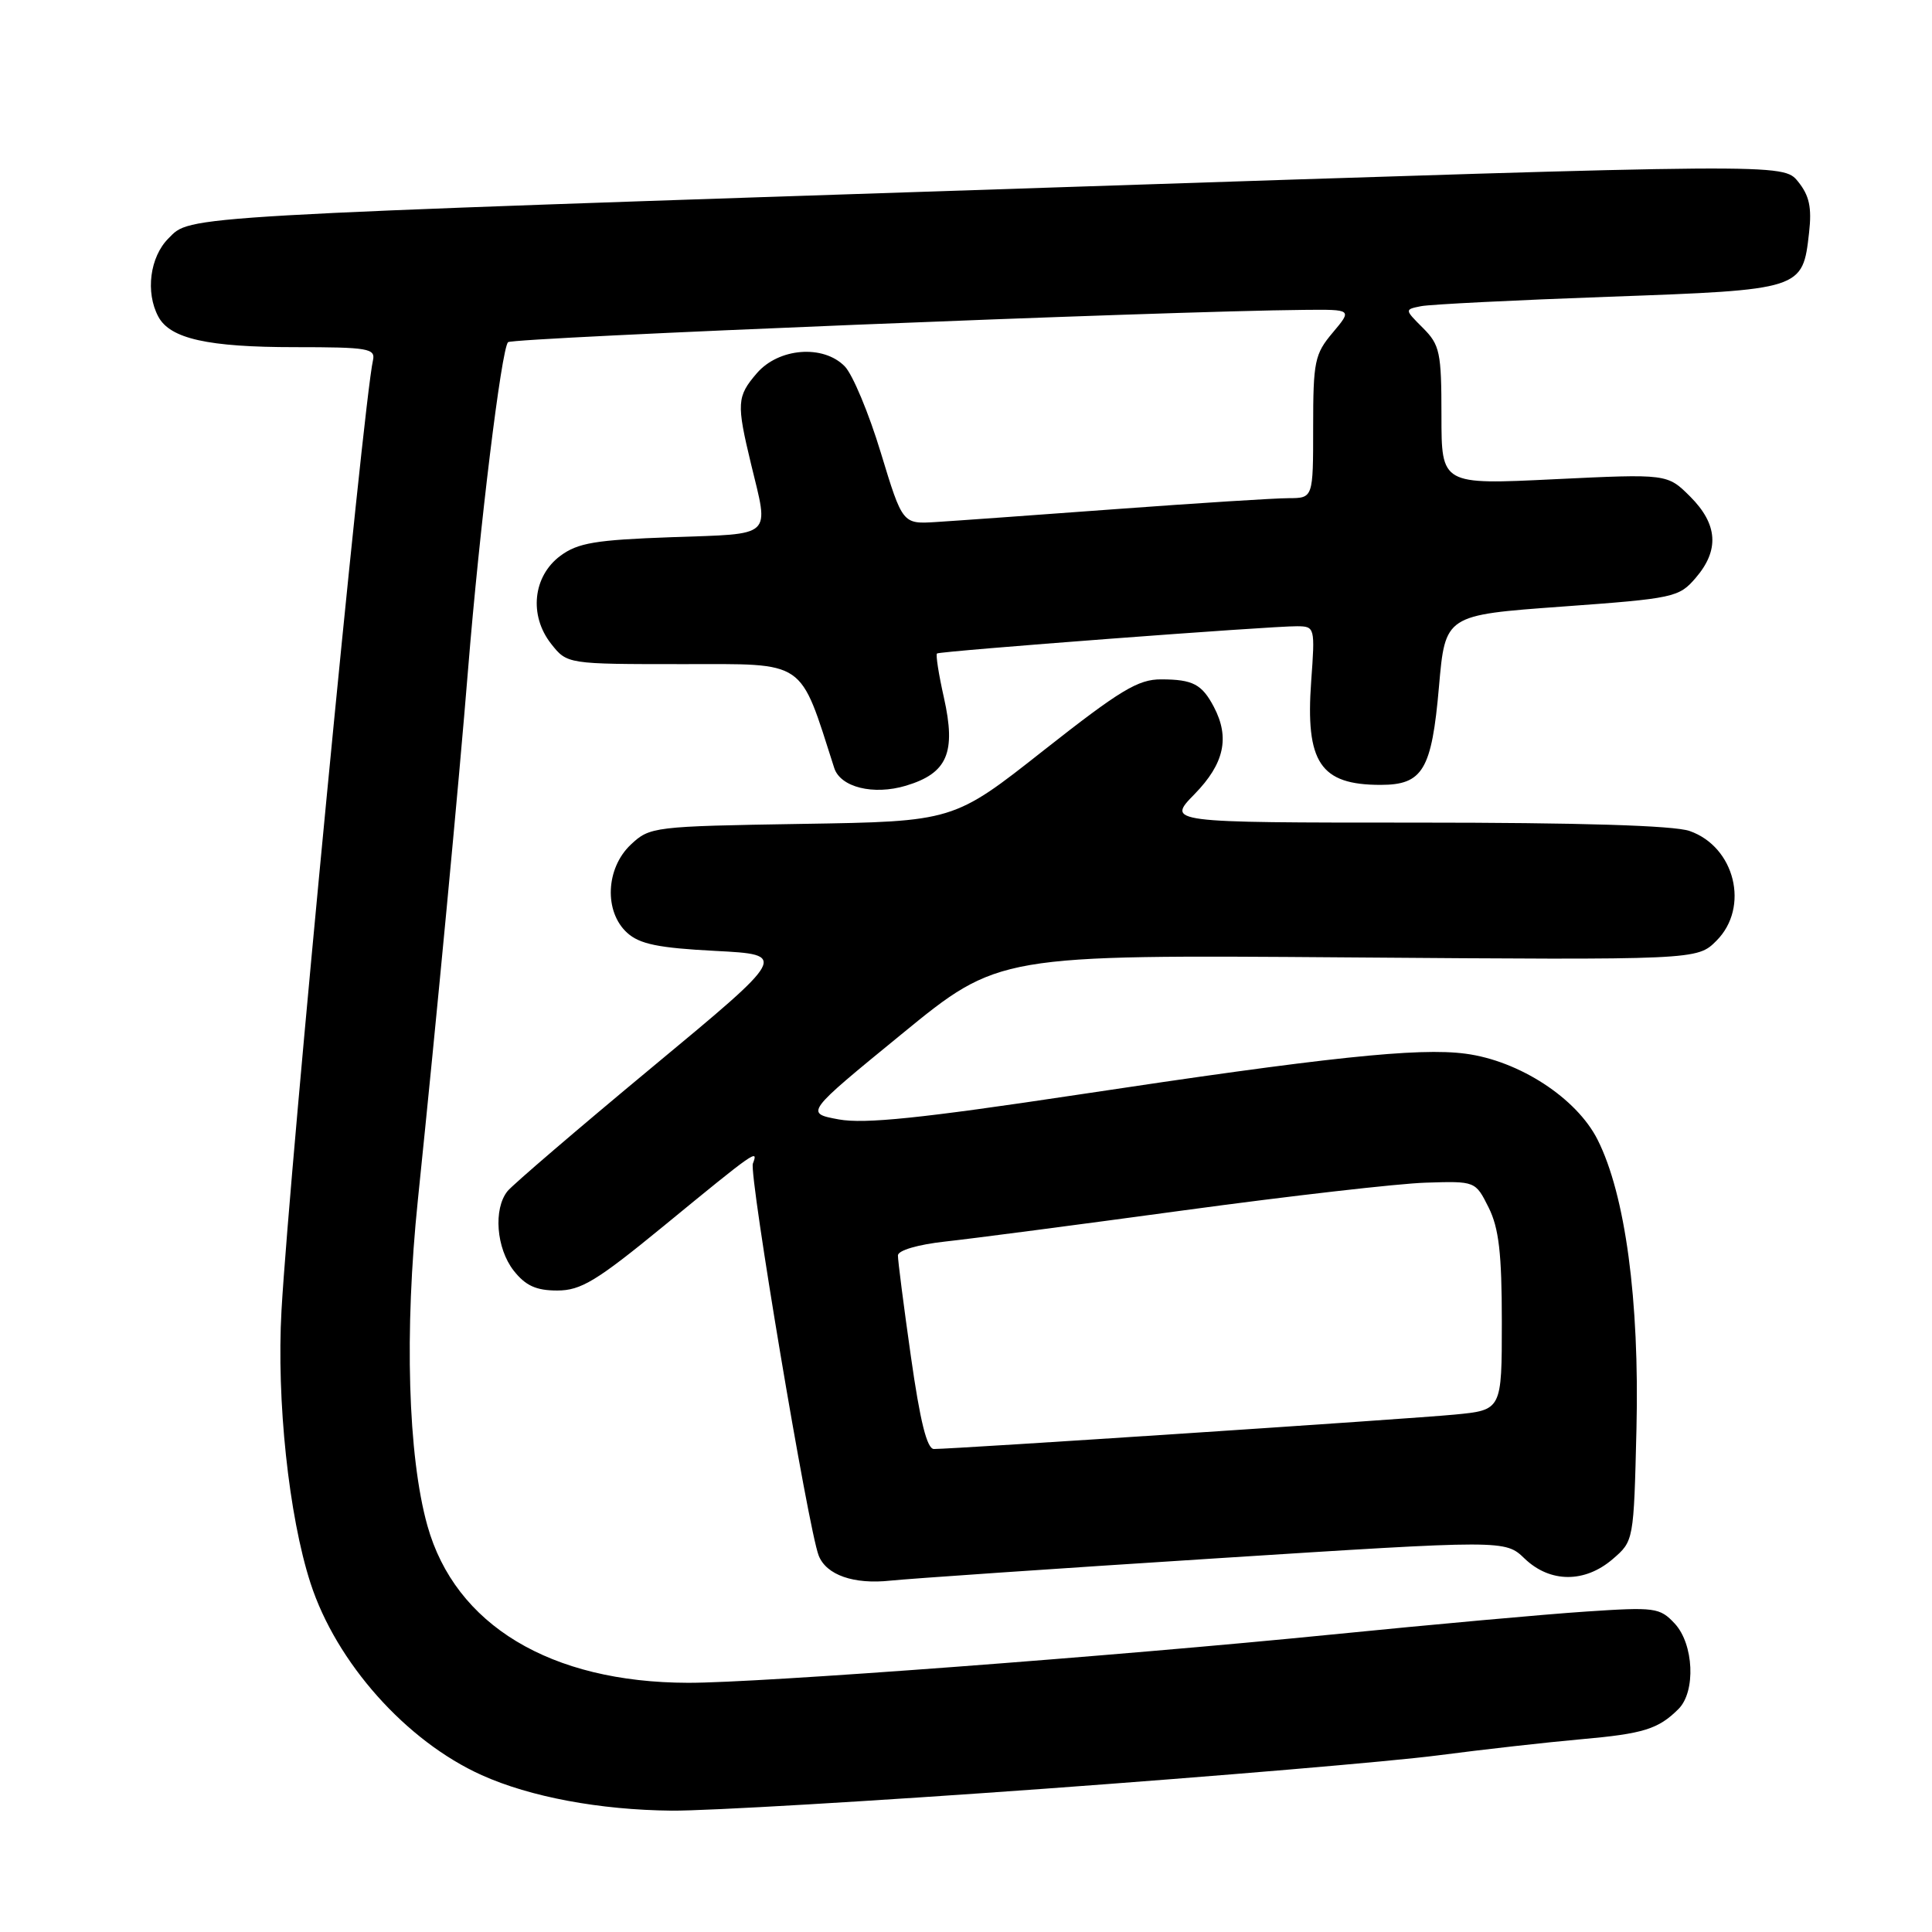 <?xml version="1.0" encoding="UTF-8" standalone="no"?>
<!DOCTYPE svg PUBLIC "-//W3C//DTD SVG 1.1//EN" "http://www.w3.org/Graphics/SVG/1.1/DTD/svg11.dtd" >
<svg xmlns="http://www.w3.org/2000/svg" xmlns:xlink="http://www.w3.org/1999/xlink" version="1.1" viewBox="0 0 256 256">
 <g >
 <path fill="currentColor"
d=" M 138.50 237.01 C 161.05 235.37 184.45 233.39 190.50 232.60 C 196.55 231.81 205.10 230.85 209.50 230.46 C 217.77 229.73 219.74 229.12 222.42 226.44 C 224.72 224.13 224.44 217.85 221.91 215.13 C 219.93 213.01 219.30 212.93 210.16 213.54 C 204.85 213.89 189.70 215.26 176.50 216.58 C 147.69 219.46 100.42 223.01 91.17 222.98 C 72.93 222.94 60.31 215.32 56.63 202.15 C 54.05 192.91 53.57 176.41 55.37 159.00 C 57.89 134.56 60.81 103.75 62.03 88.60 C 63.54 69.94 66.44 46.23 67.32 45.34 C 67.93 44.74 154.33 41.22 172.84 41.06 C 179.18 41.00 179.18 41.00 176.59 44.08 C 174.20 46.91 174.00 47.90 174.00 56.58 C 174.00 66.00 174.00 66.00 170.75 66.01 C 168.96 66.01 158.72 66.66 148.00 67.45 C 137.28 68.24 126.49 69.02 124.04 69.17 C 119.59 69.45 119.59 69.45 116.71 59.98 C 115.13 54.76 112.98 49.62 111.94 48.55 C 109.10 45.63 103.18 46.09 100.28 49.46 C 97.63 52.54 97.58 53.45 99.52 61.50 C 101.90 71.35 102.61 70.70 89.00 71.18 C 78.90 71.54 76.57 71.93 74.25 73.65 C 70.61 76.36 70.07 81.54 73.02 85.30 C 75.15 88.00 75.15 88.00 90.44 88.00 C 107.00 88.00 105.87 87.22 110.54 101.76 C 111.36 104.32 115.73 105.40 120.04 104.11 C 125.54 102.46 126.71 99.74 125.07 92.42 C 124.38 89.36 123.97 86.73 124.16 86.59 C 124.58 86.27 168.57 82.94 171.88 82.98 C 174.22 83.00 174.26 83.14 173.74 90.25 C 172.96 101.04 174.94 104.00 182.93 104.00 C 188.53 104.00 189.71 102.03 190.67 91.00 C 191.50 81.50 191.50 81.50 206.94 80.38 C 221.82 79.30 222.47 79.16 224.69 76.57 C 227.85 72.90 227.62 69.47 223.97 65.81 C 220.93 62.78 220.93 62.78 205.97 63.50 C 191.00 64.23 191.00 64.23 191.00 55.07 C 191.00 46.68 190.79 45.70 188.55 43.46 C 186.10 41.01 186.10 41.01 188.30 40.57 C 189.51 40.33 200.72 39.77 213.22 39.32 C 238.83 38.40 238.86 38.38 239.71 30.84 C 240.09 27.49 239.75 25.92 238.25 24.06 C 236.29 21.64 236.29 21.64 139.90 24.83 C 22.43 28.72 25.35 28.55 22.32 31.59 C 19.86 34.05 19.25 38.73 20.98 41.96 C 22.54 44.88 27.54 46.00 39.06 46.00 C 48.79 46.00 49.77 46.17 49.42 47.75 C 48.11 53.52 38.39 154.50 37.30 173.64 C 36.63 185.52 38.26 200.87 41.14 209.76 C 44.56 220.32 53.83 230.71 63.82 235.21 C 70.26 238.11 79.47 239.83 89.00 239.92 C 93.67 239.96 115.95 238.65 138.50 237.01 Z  M 160.97 206.50 C 199.44 204.04 199.44 204.04 202.02 206.52 C 205.39 209.75 209.99 209.77 213.69 206.59 C 216.48 204.19 216.48 204.17 216.84 189.34 C 217.25 172.31 215.36 158.28 211.68 151.00 C 208.90 145.50 201.31 140.56 194.19 139.62 C 187.95 138.79 175.77 140.08 142.57 145.09 C 122.04 148.18 114.57 148.95 111.15 148.33 C 106.66 147.50 106.66 147.50 119.49 137.01 C 132.32 126.51 132.32 126.51 178.60 126.86 C 224.88 127.21 224.88 127.21 227.44 124.65 C 231.86 120.23 229.90 112.21 223.88 110.11 C 221.80 109.38 209.26 109.00 187.65 109.00 C 154.59 109.00 154.59 109.00 158.30 105.21 C 162.22 101.19 162.98 97.74 160.85 93.68 C 159.26 90.66 158.06 90.03 153.88 90.02 C 150.81 90.00 148.44 91.44 138.30 99.42 C 126.35 108.85 126.35 108.85 106.25 109.17 C 86.57 109.49 86.10 109.55 83.58 111.92 C 80.26 115.05 80.02 120.80 83.10 123.60 C 84.75 125.10 87.24 125.61 94.79 126.00 C 104.39 126.50 104.39 126.50 86.44 141.39 C 76.57 149.58 67.94 156.98 67.25 157.83 C 65.35 160.19 65.76 165.42 68.07 168.37 C 69.64 170.36 71.04 171.00 73.83 171.00 C 76.98 171.00 79.04 169.75 87.97 162.43 C 100.11 152.47 100.53 152.18 99.76 154.18 C 99.22 155.60 107.11 202.65 108.48 206.12 C 109.49 208.70 113.13 209.97 118.00 209.44 C 120.47 209.18 139.81 207.85 160.97 206.50 Z  M 120.70 179.75 C 119.74 173.01 118.97 166.98 118.98 166.35 C 118.99 165.68 121.62 164.91 125.25 164.51 C 128.69 164.14 142.94 162.27 156.91 160.37 C 170.89 158.47 185.29 156.82 188.91 156.71 C 195.50 156.50 195.50 156.50 197.25 160.00 C 198.61 162.73 199.00 166.06 199.00 175.17 C 199.00 186.84 199.00 186.84 192.75 187.44 C 186.73 188.02 126.45 192.00 123.75 192.00 C 122.83 192.00 121.92 188.35 120.70 179.75 Z "/>
</g>
</svg>
